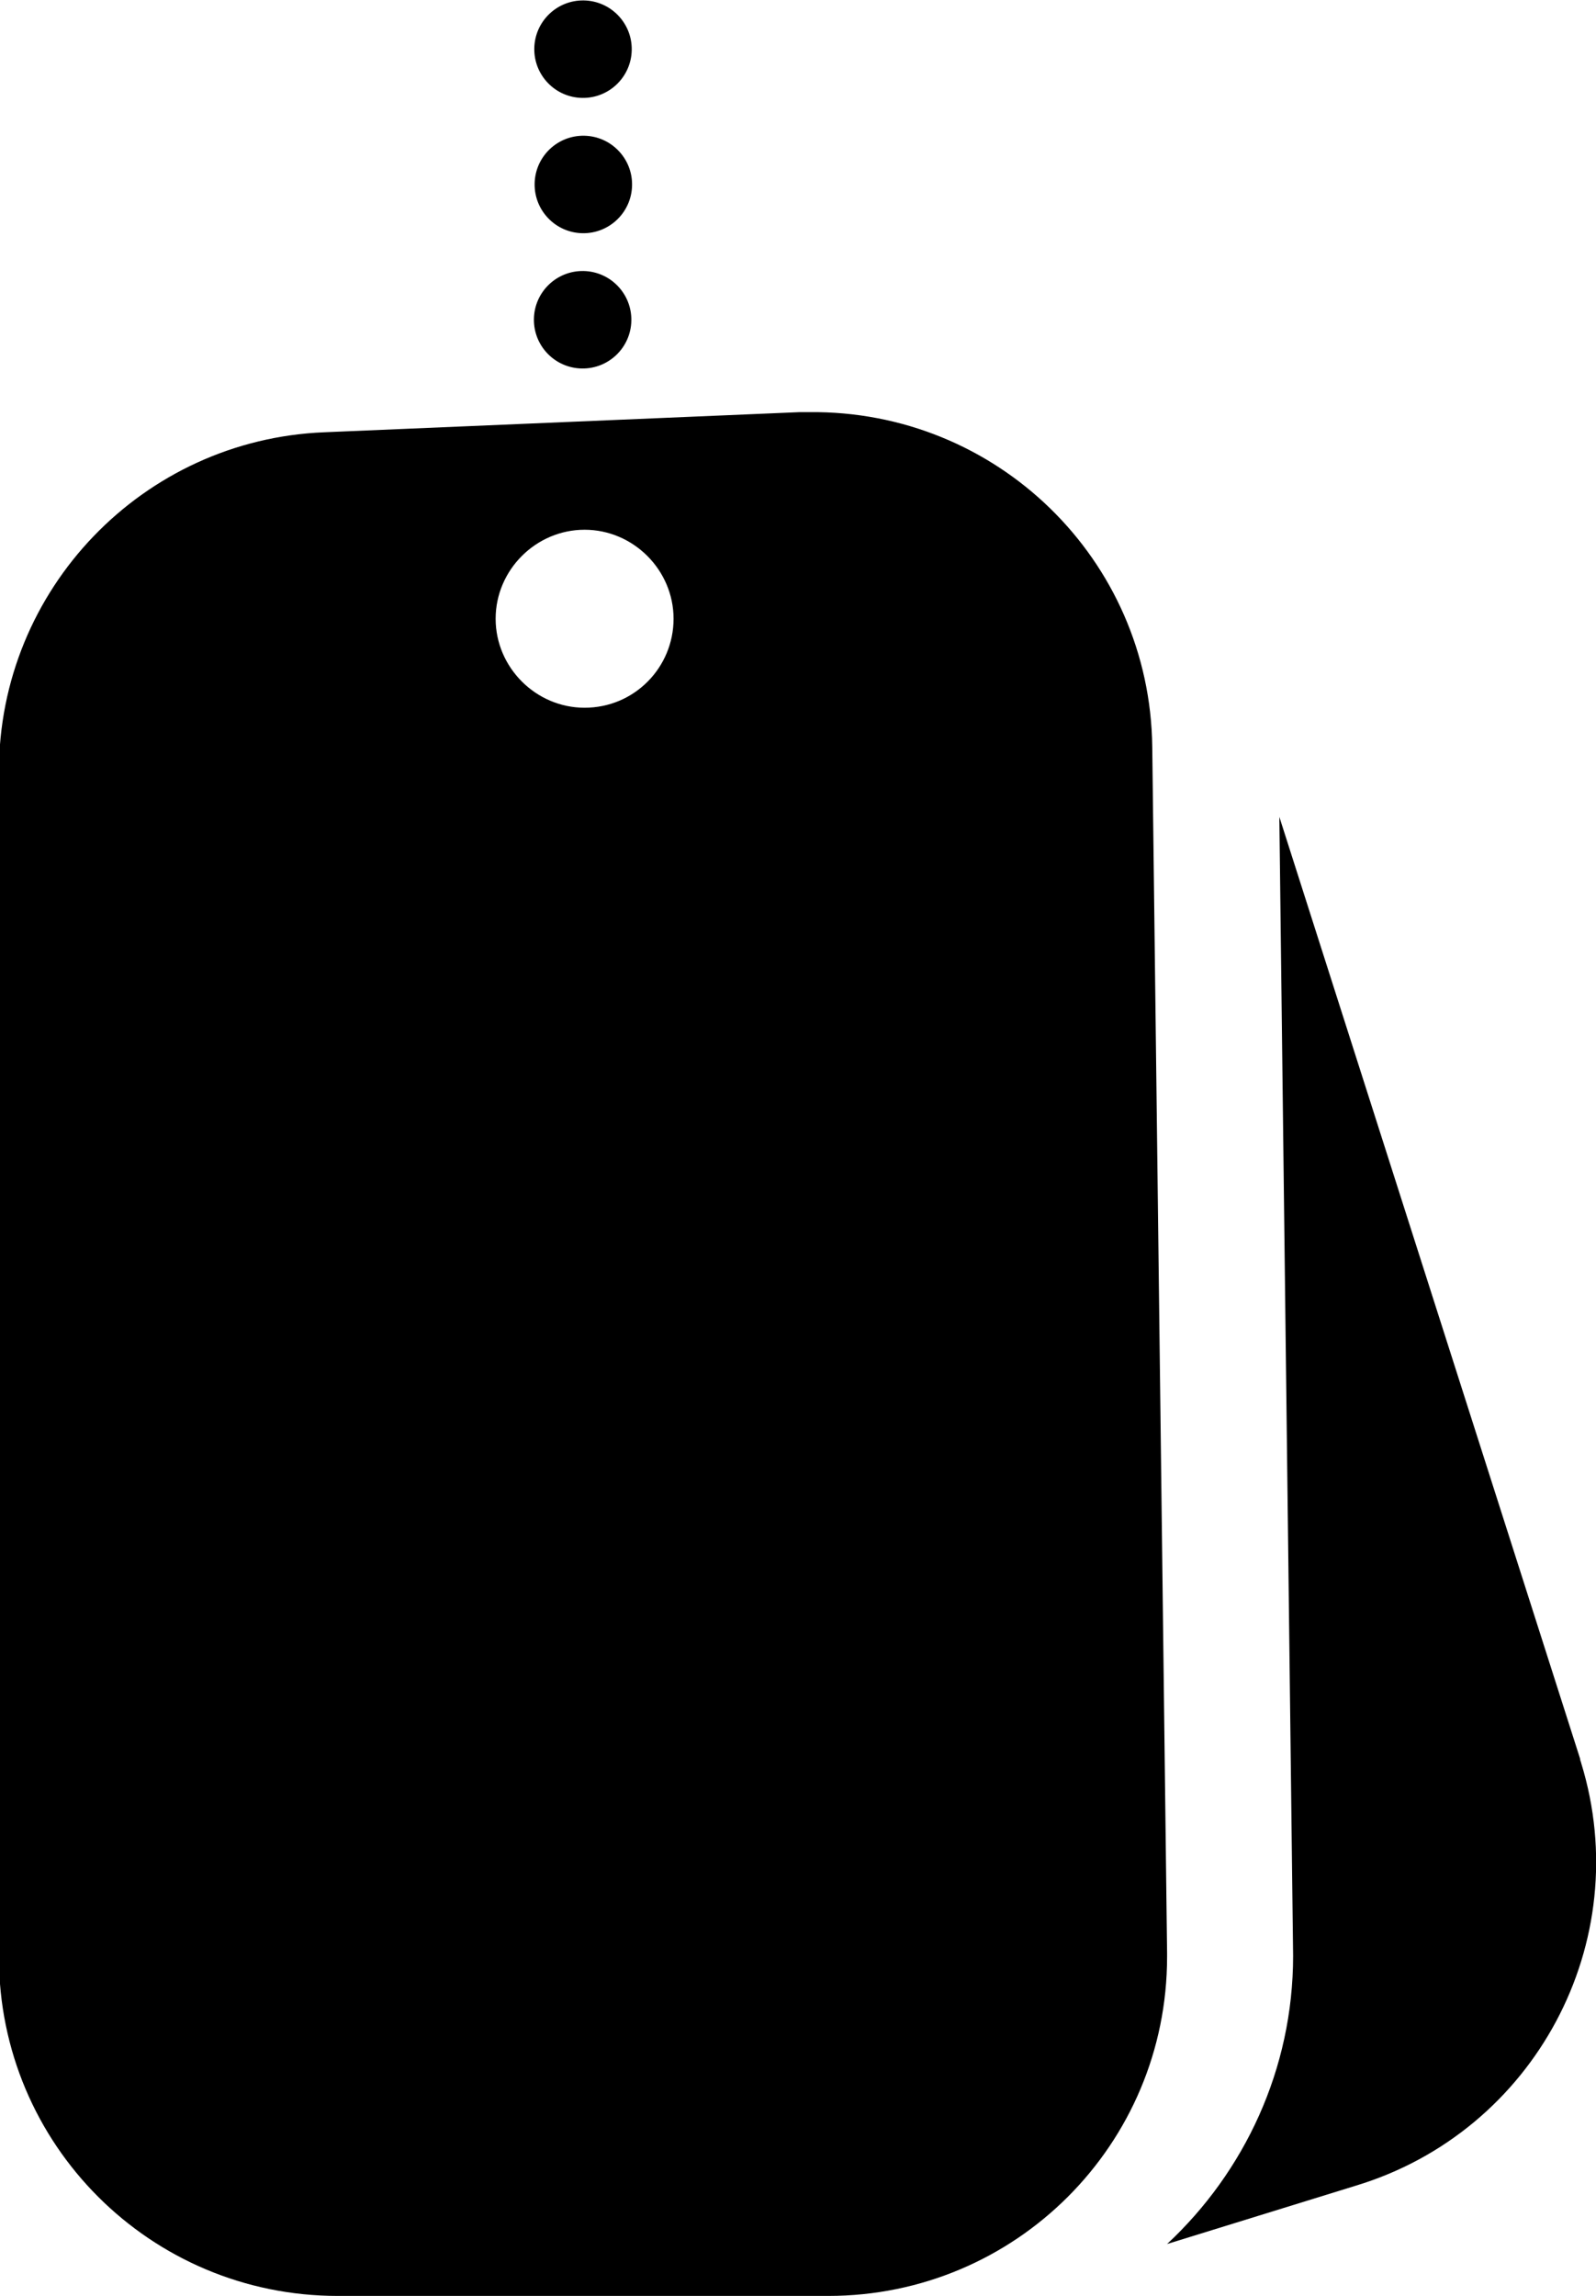 <?xml version="1.0" encoding="utf-8"?>
<!-- Generator: Adobe Illustrator 21.0.0, SVG Export Plug-In . SVG Version: 6.00 Build 0)  -->
<svg version="1.1" id="Layer_1" xmlns="http://www.w3.org/2000/svg" xmlns:xlink="http://www.w3.org/1999/xlink" x="0px" y="0px"
	 viewBox="0 0 150.7 216.7" style="enable-background:new 0 0 150.7 216.7;" xml:space="preserve">
<title>Desktop Copy 4</title>
<desc>Created with Sketch.</desc>
<path d="M149.3,166.4c0-0.1-0.1-0.2-0.1-0.4l-28.4-88.9l1.3,107.5c0,10.7-4.6,20.4-11.9,27.2l17.8-5.5
	C144.9,201.2,154.5,183.3,149.3,166.4z"/>
<path d="M110.2,184.3l-1.4-113.8c-0.2-17.7-14.7-31.8-32.4-31.6c-0.3,0-0.6,0-0.9,0l-44.9,1.9c-17.1,0.7-30.7,14.8-30.7,32v111.9
	c0,17.7,14.3,32,32,32h46.3c17.7,0,32-14.3,32-32C110.2,184.5,110.2,184.4,110.2,184.3z M55.2,66.8c-4.6,0-8.4-3.8-8.4-8.4
	s3.8-8.4,8.4-8.4s8.4,3.8,8.4,8.4S59.9,66.8,55.2,66.8z"/>
<g>
	
		<ellipse id="path-3" transform="matrix(1.745324e-02 -1 1 1.745324e-02 23.954 84.655)" cx="55" cy="30.1" rx="4.6" ry="4.6"/>
</g>
<ellipse id="Oval-Copy-3" transform="matrix(1.745324e-02 -1 1 1.745324e-02 36.722 72.108)" cx="55" cy="17.4" rx="4.6" ry="4.6"/>
<ellipse id="Oval-Copy-4" transform="matrix(1.745324e-02 -1 1 1.745324e-02 49.49 59.561)" cx="55" cy="4.6" rx="4.6" ry="4.6"/>
</svg>
